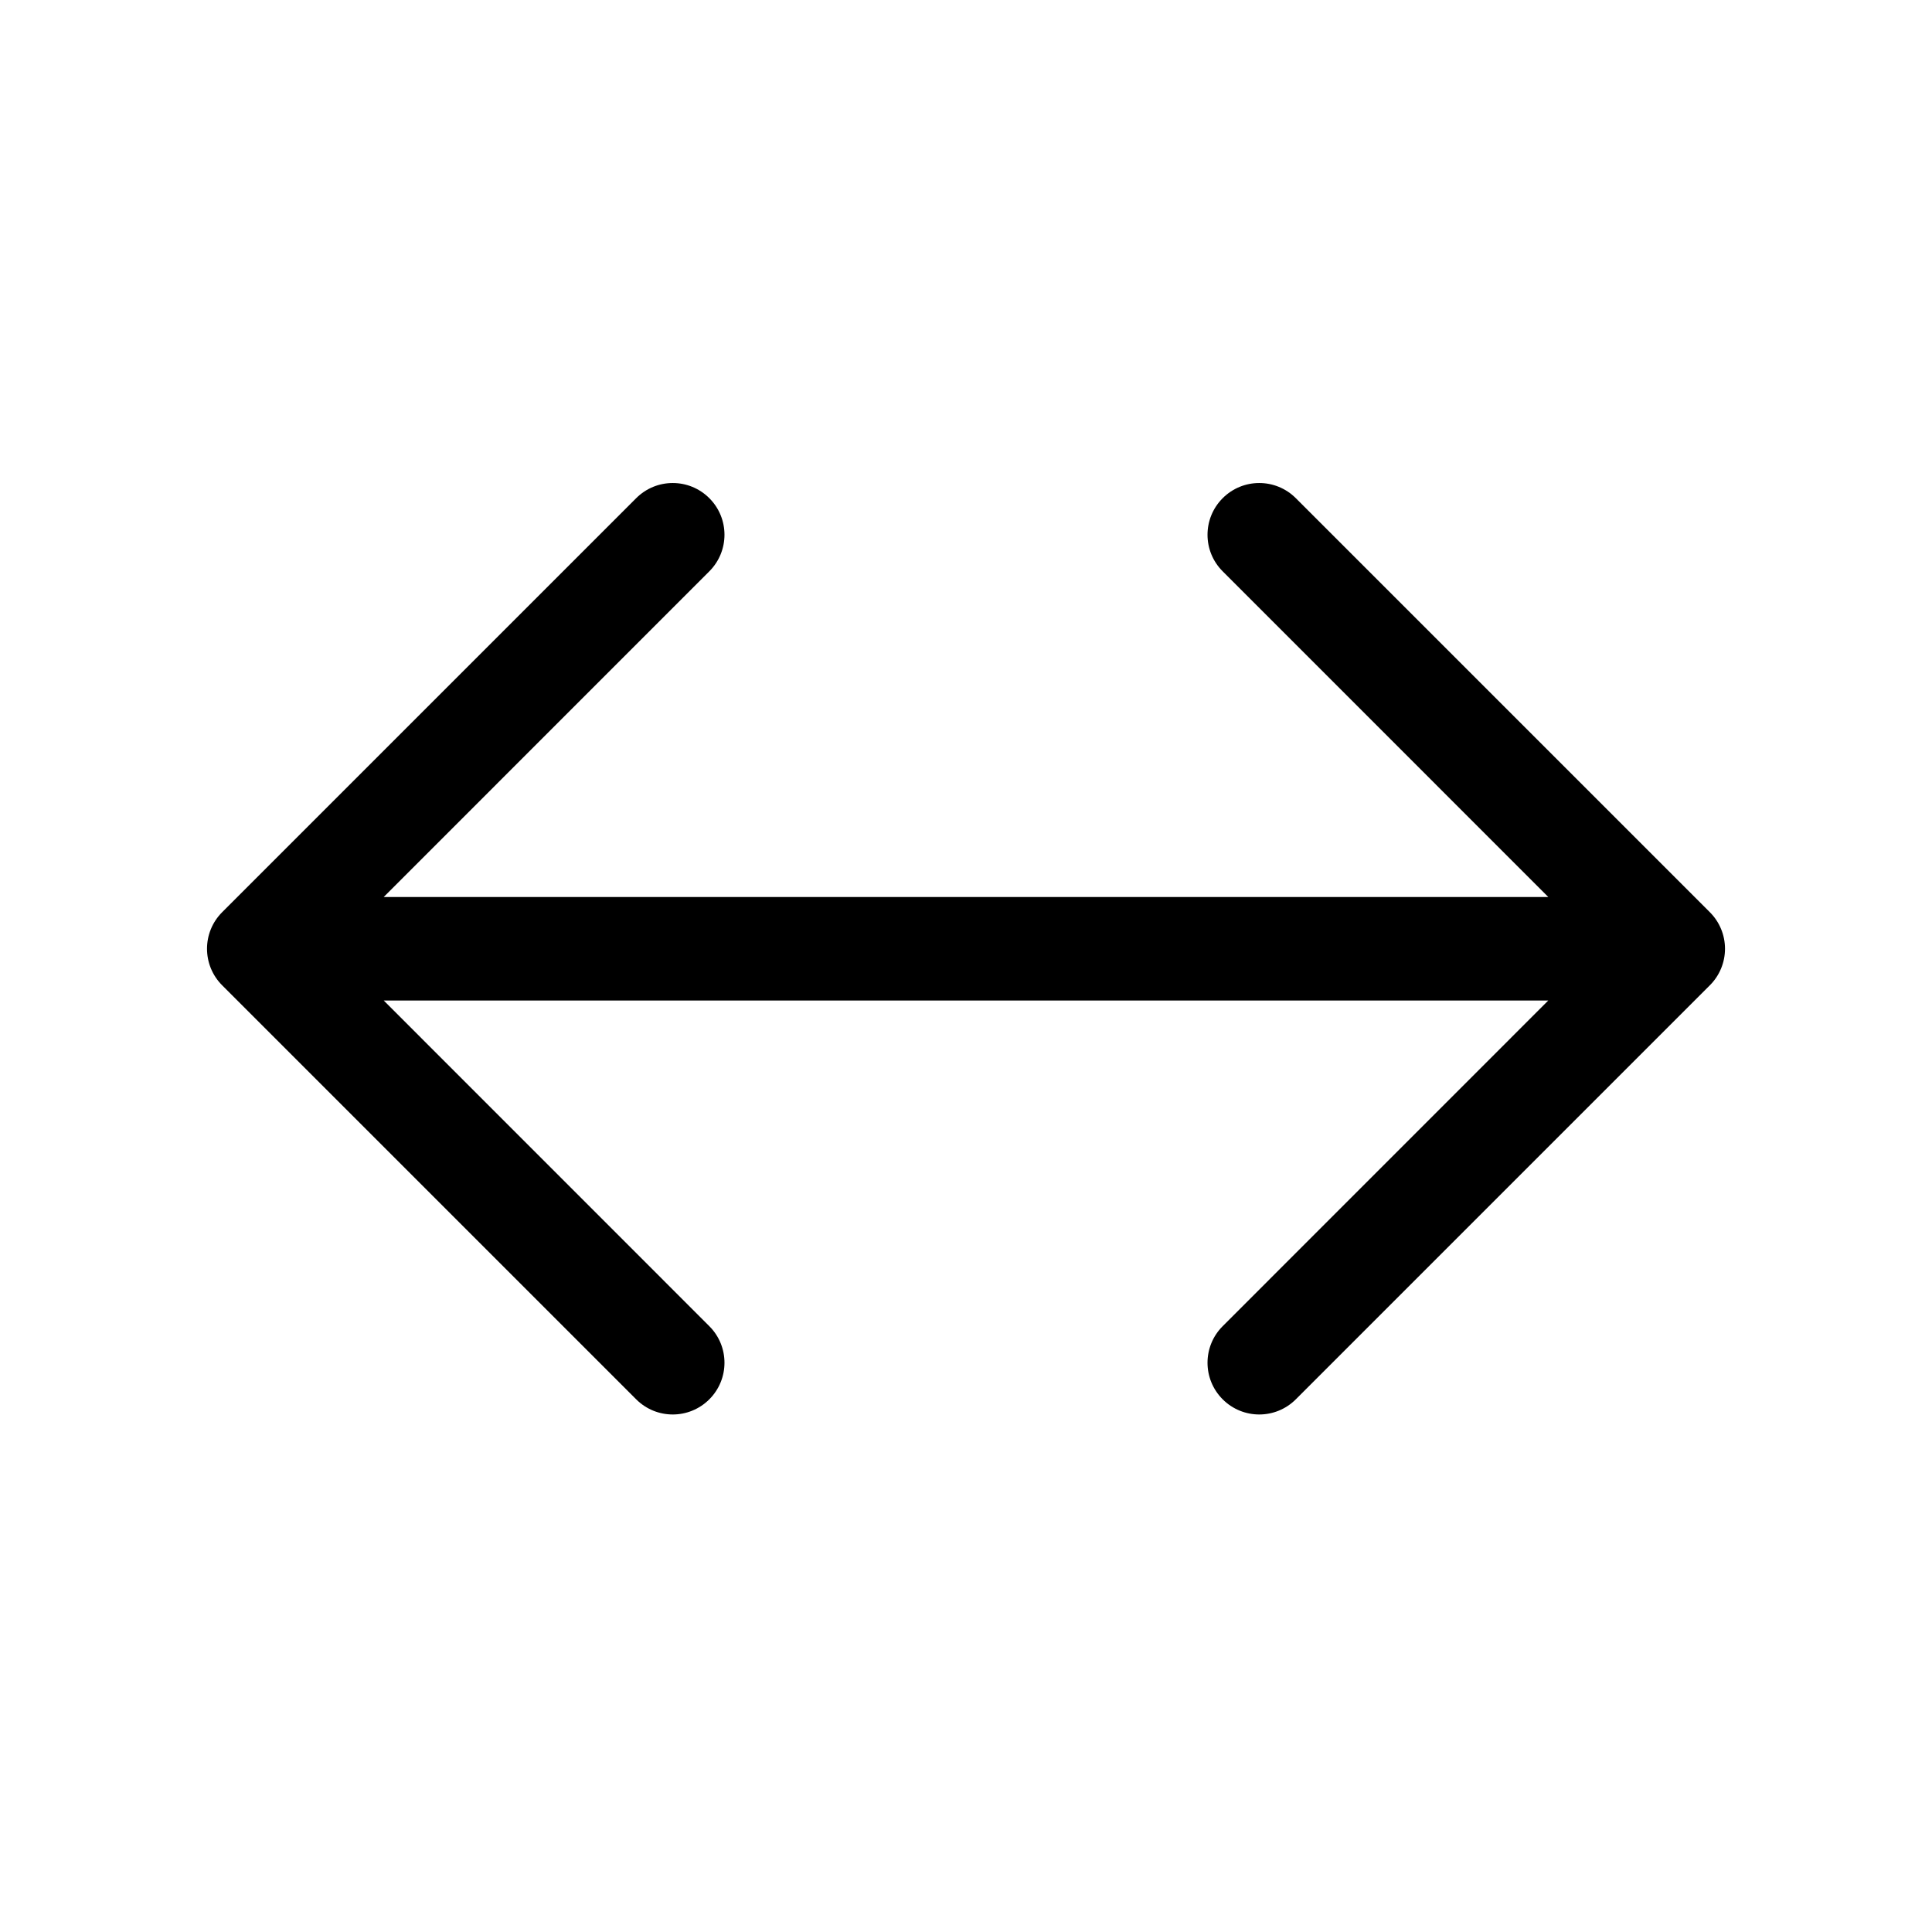 <svg width="512" height="512" viewBox="0 0 28 28" fill="none" xmlns="http://www.w3.org/2000/svg"><path d="M10.28 7.22C10.573 7.513 10.573 7.987 10.28 8.28L5.561 13H22.439L17.72 8.28C17.427 7.988 17.427 7.513 17.72 7.22C18.013 6.927 18.487 6.927 18.78 7.22L24.78 13.22C24.921 13.36 25 13.551 25 13.75C25 13.949 24.921 14.14 24.78 14.28L18.78 20.28C18.487 20.573 18.013 20.573 17.72 20.28C17.427 19.987 17.427 19.513 17.72 19.22L22.439 14.5H5.561L10.28 19.22C10.573 19.513 10.573 19.987 10.28 20.28C9.987 20.573 9.513 20.573 9.22 20.28L3.22 14.28C2.927 13.987 2.927 13.513 3.22 13.22L9.22 7.22C9.513 6.927 9.987 6.927 10.28 7.22Z" fill="currentColor"/></svg>